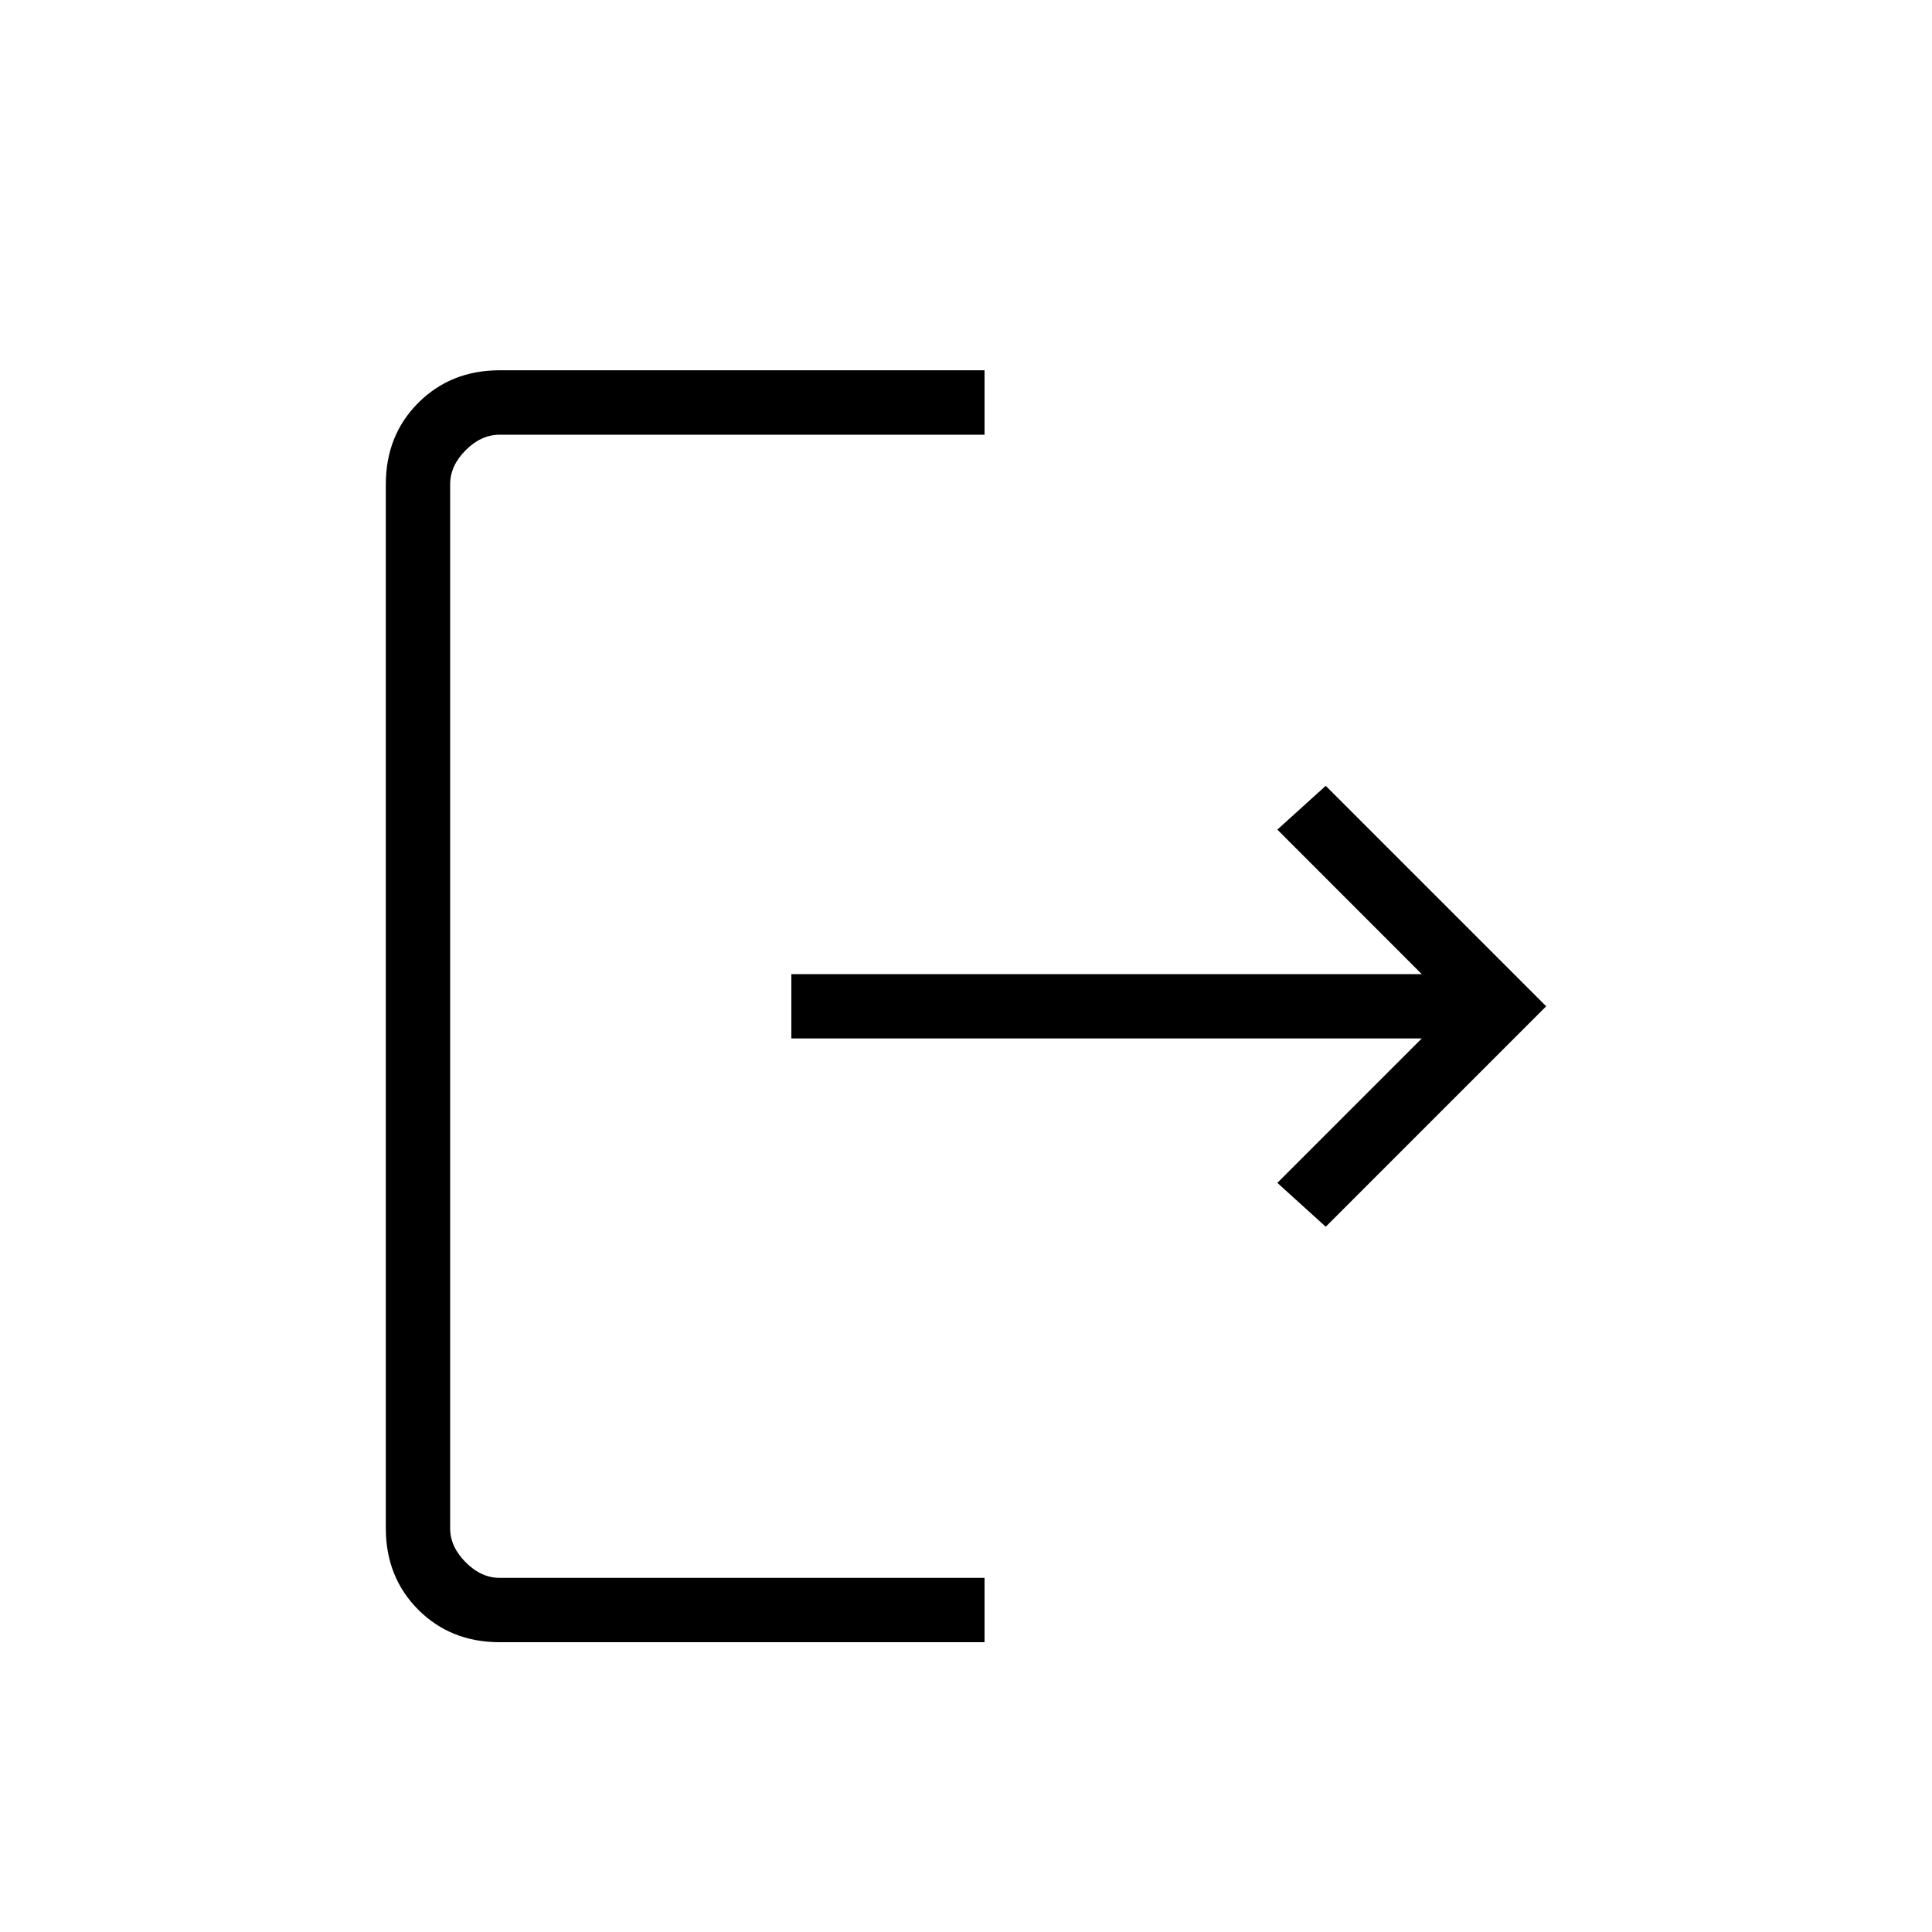 <svg width="20" height="20" viewBox="0 0 20 20" fill="none" xmlns="http://www.w3.org/2000/svg">
<path d="M5.173 17C4.835 17 4.554 16.888 4.33 16.664C4.106 16.439 3.994 16.158 3.994 15.821V5.013C3.994 4.675 4.106 4.394 4.33 4.17C4.554 3.946 4.835 3.833 5.173 3.833H10.192V4.5H5.173C5.045 4.5 4.927 4.554 4.821 4.66C4.714 4.767 4.66 4.885 4.66 5.013V15.821C4.66 15.949 4.714 16.066 4.821 16.173C4.927 16.28 5.045 16.334 5.173 16.334H10.192V17H5.173ZM13.724 12.699L13.223 12.245L14.718 10.75H8.192V10.084H14.718L13.223 8.588L13.724 8.135L16.006 10.417L13.724 12.699Z" fill="black"/>
</svg>
